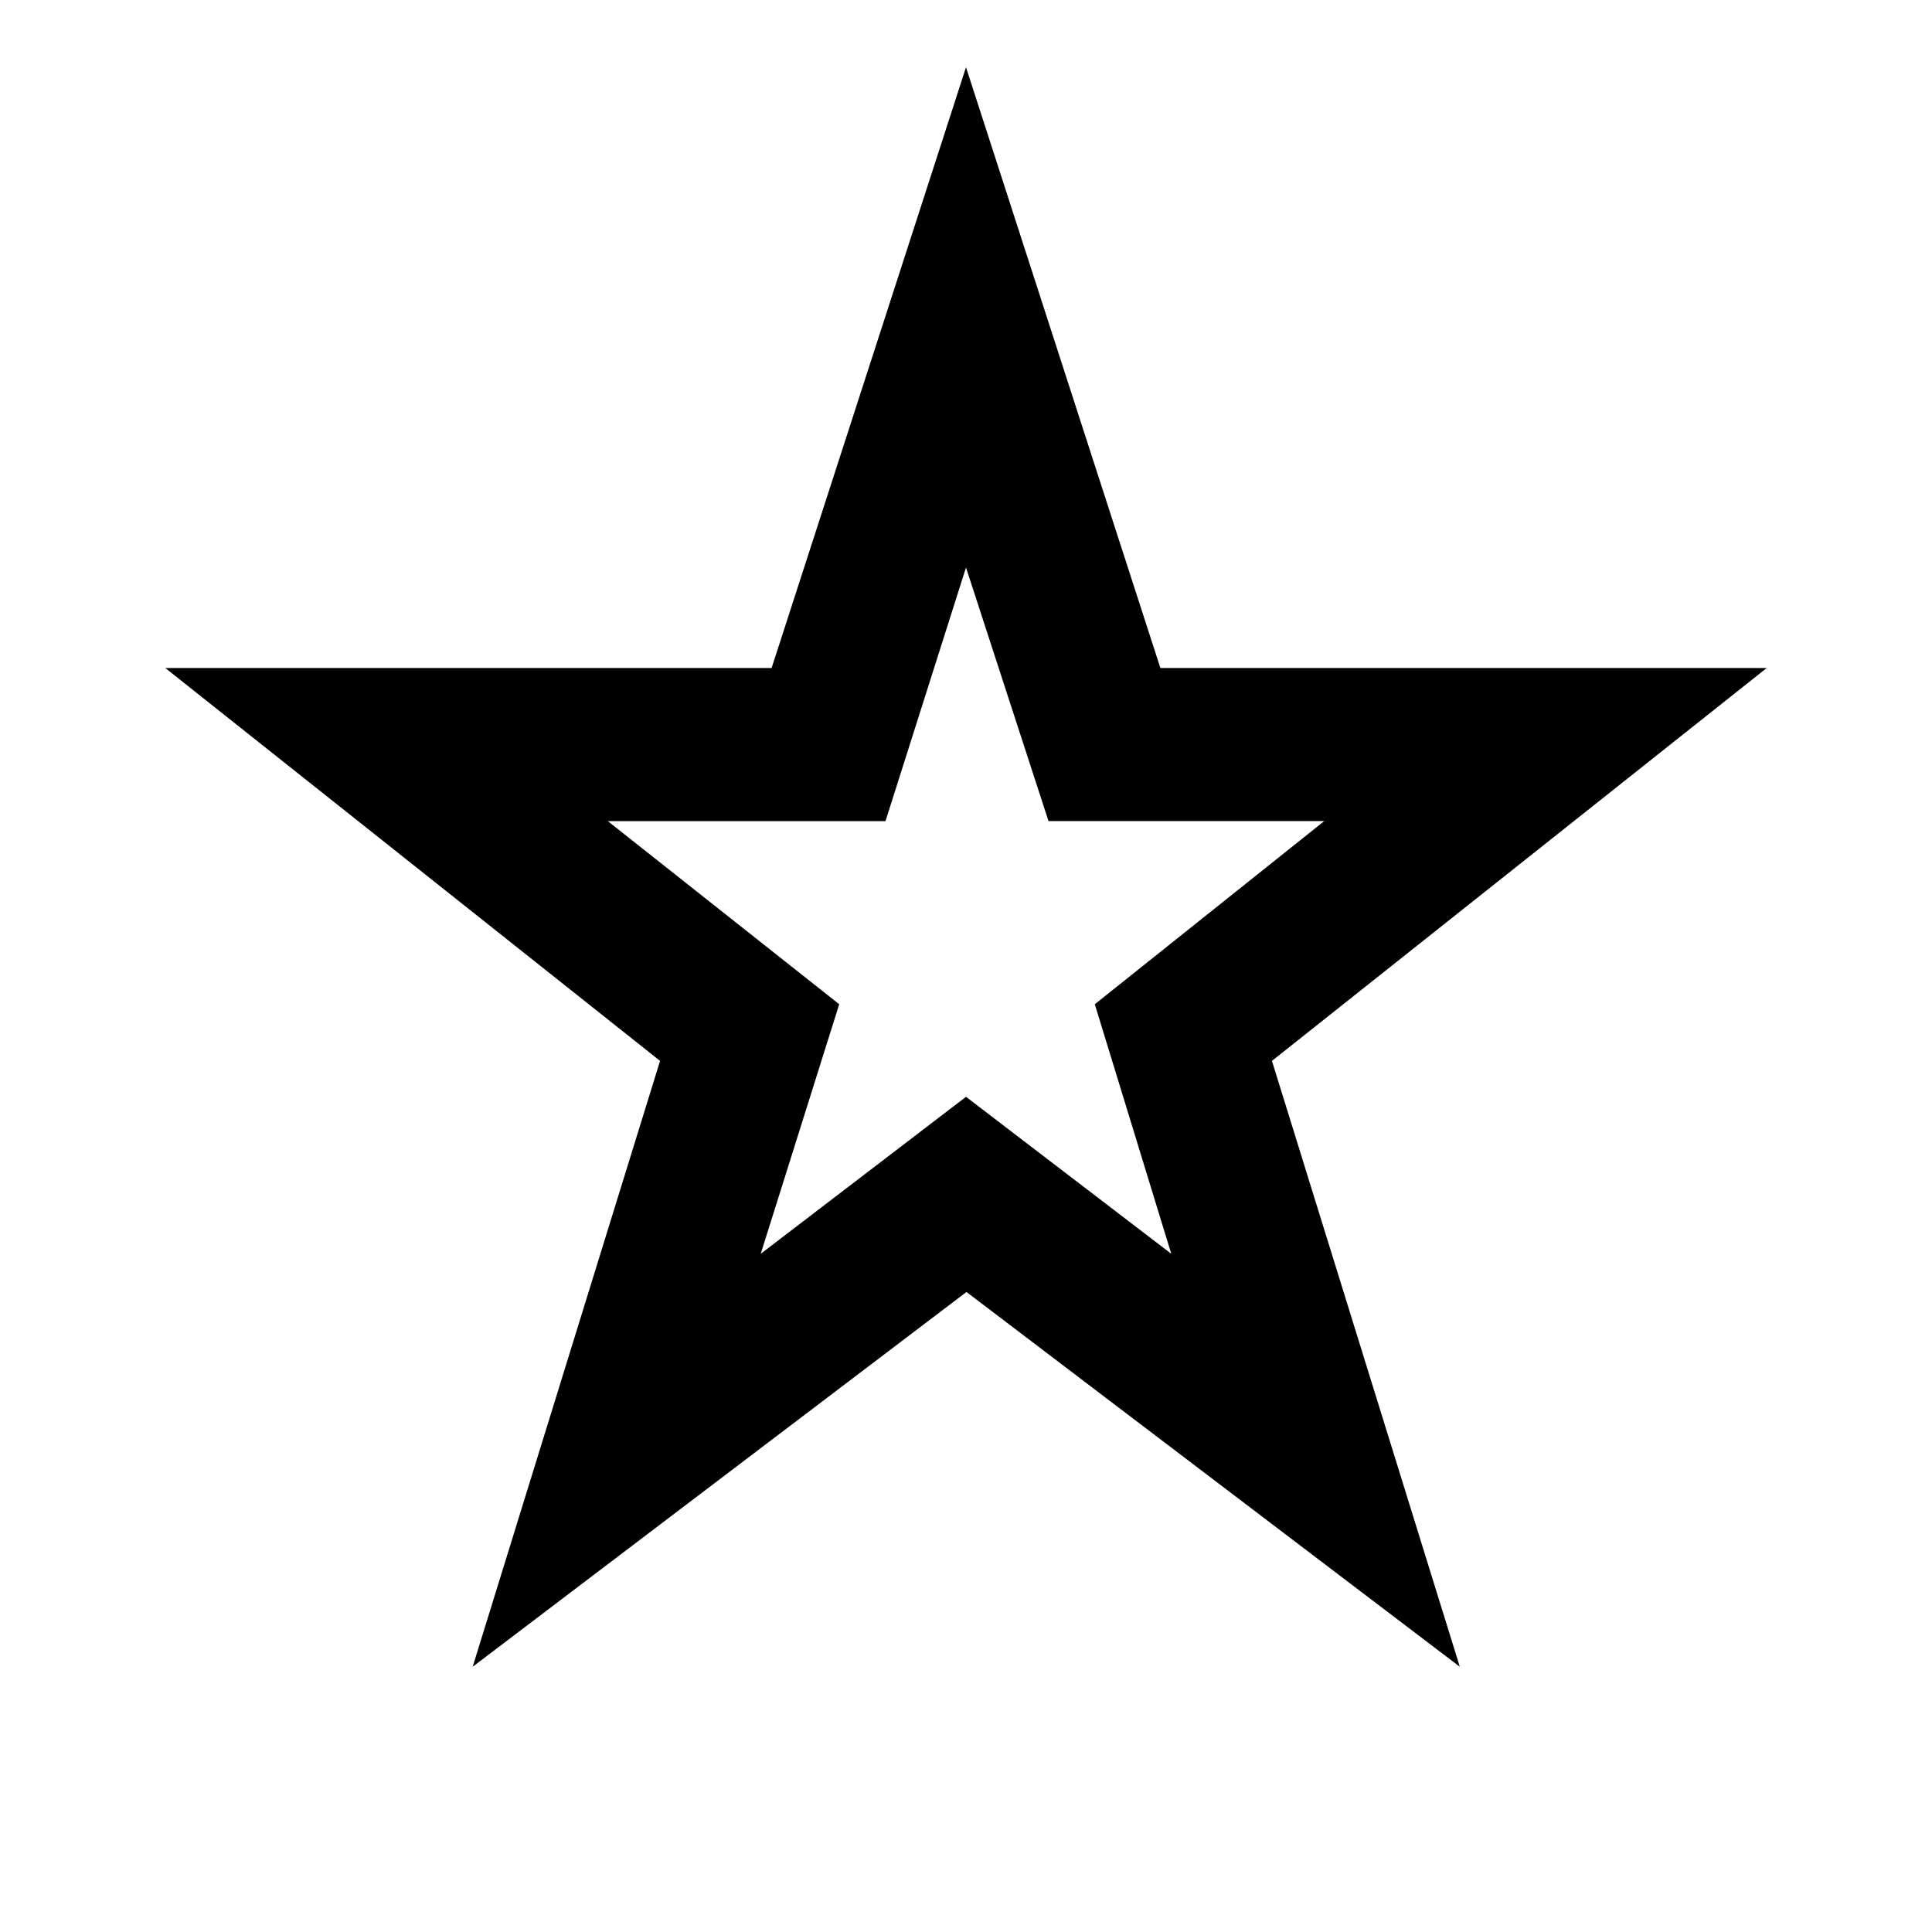 <svg xmlns="http://www.w3.org/2000/svg" height="20" viewBox="0 -960 960 960" width="20"><path d="m378-337 102-78 102 78-38-124 114-91H521l-41-126-40 126H302l115 91-39 124ZM234.87-131.8l93.11-301.05L82.13-628.07h301.28L480-926.59l96.59 298.52h301.28L632.02-432.85l93.35 301.05-245.13-186.22L234.87-131.8ZM480-508Z"/></svg>